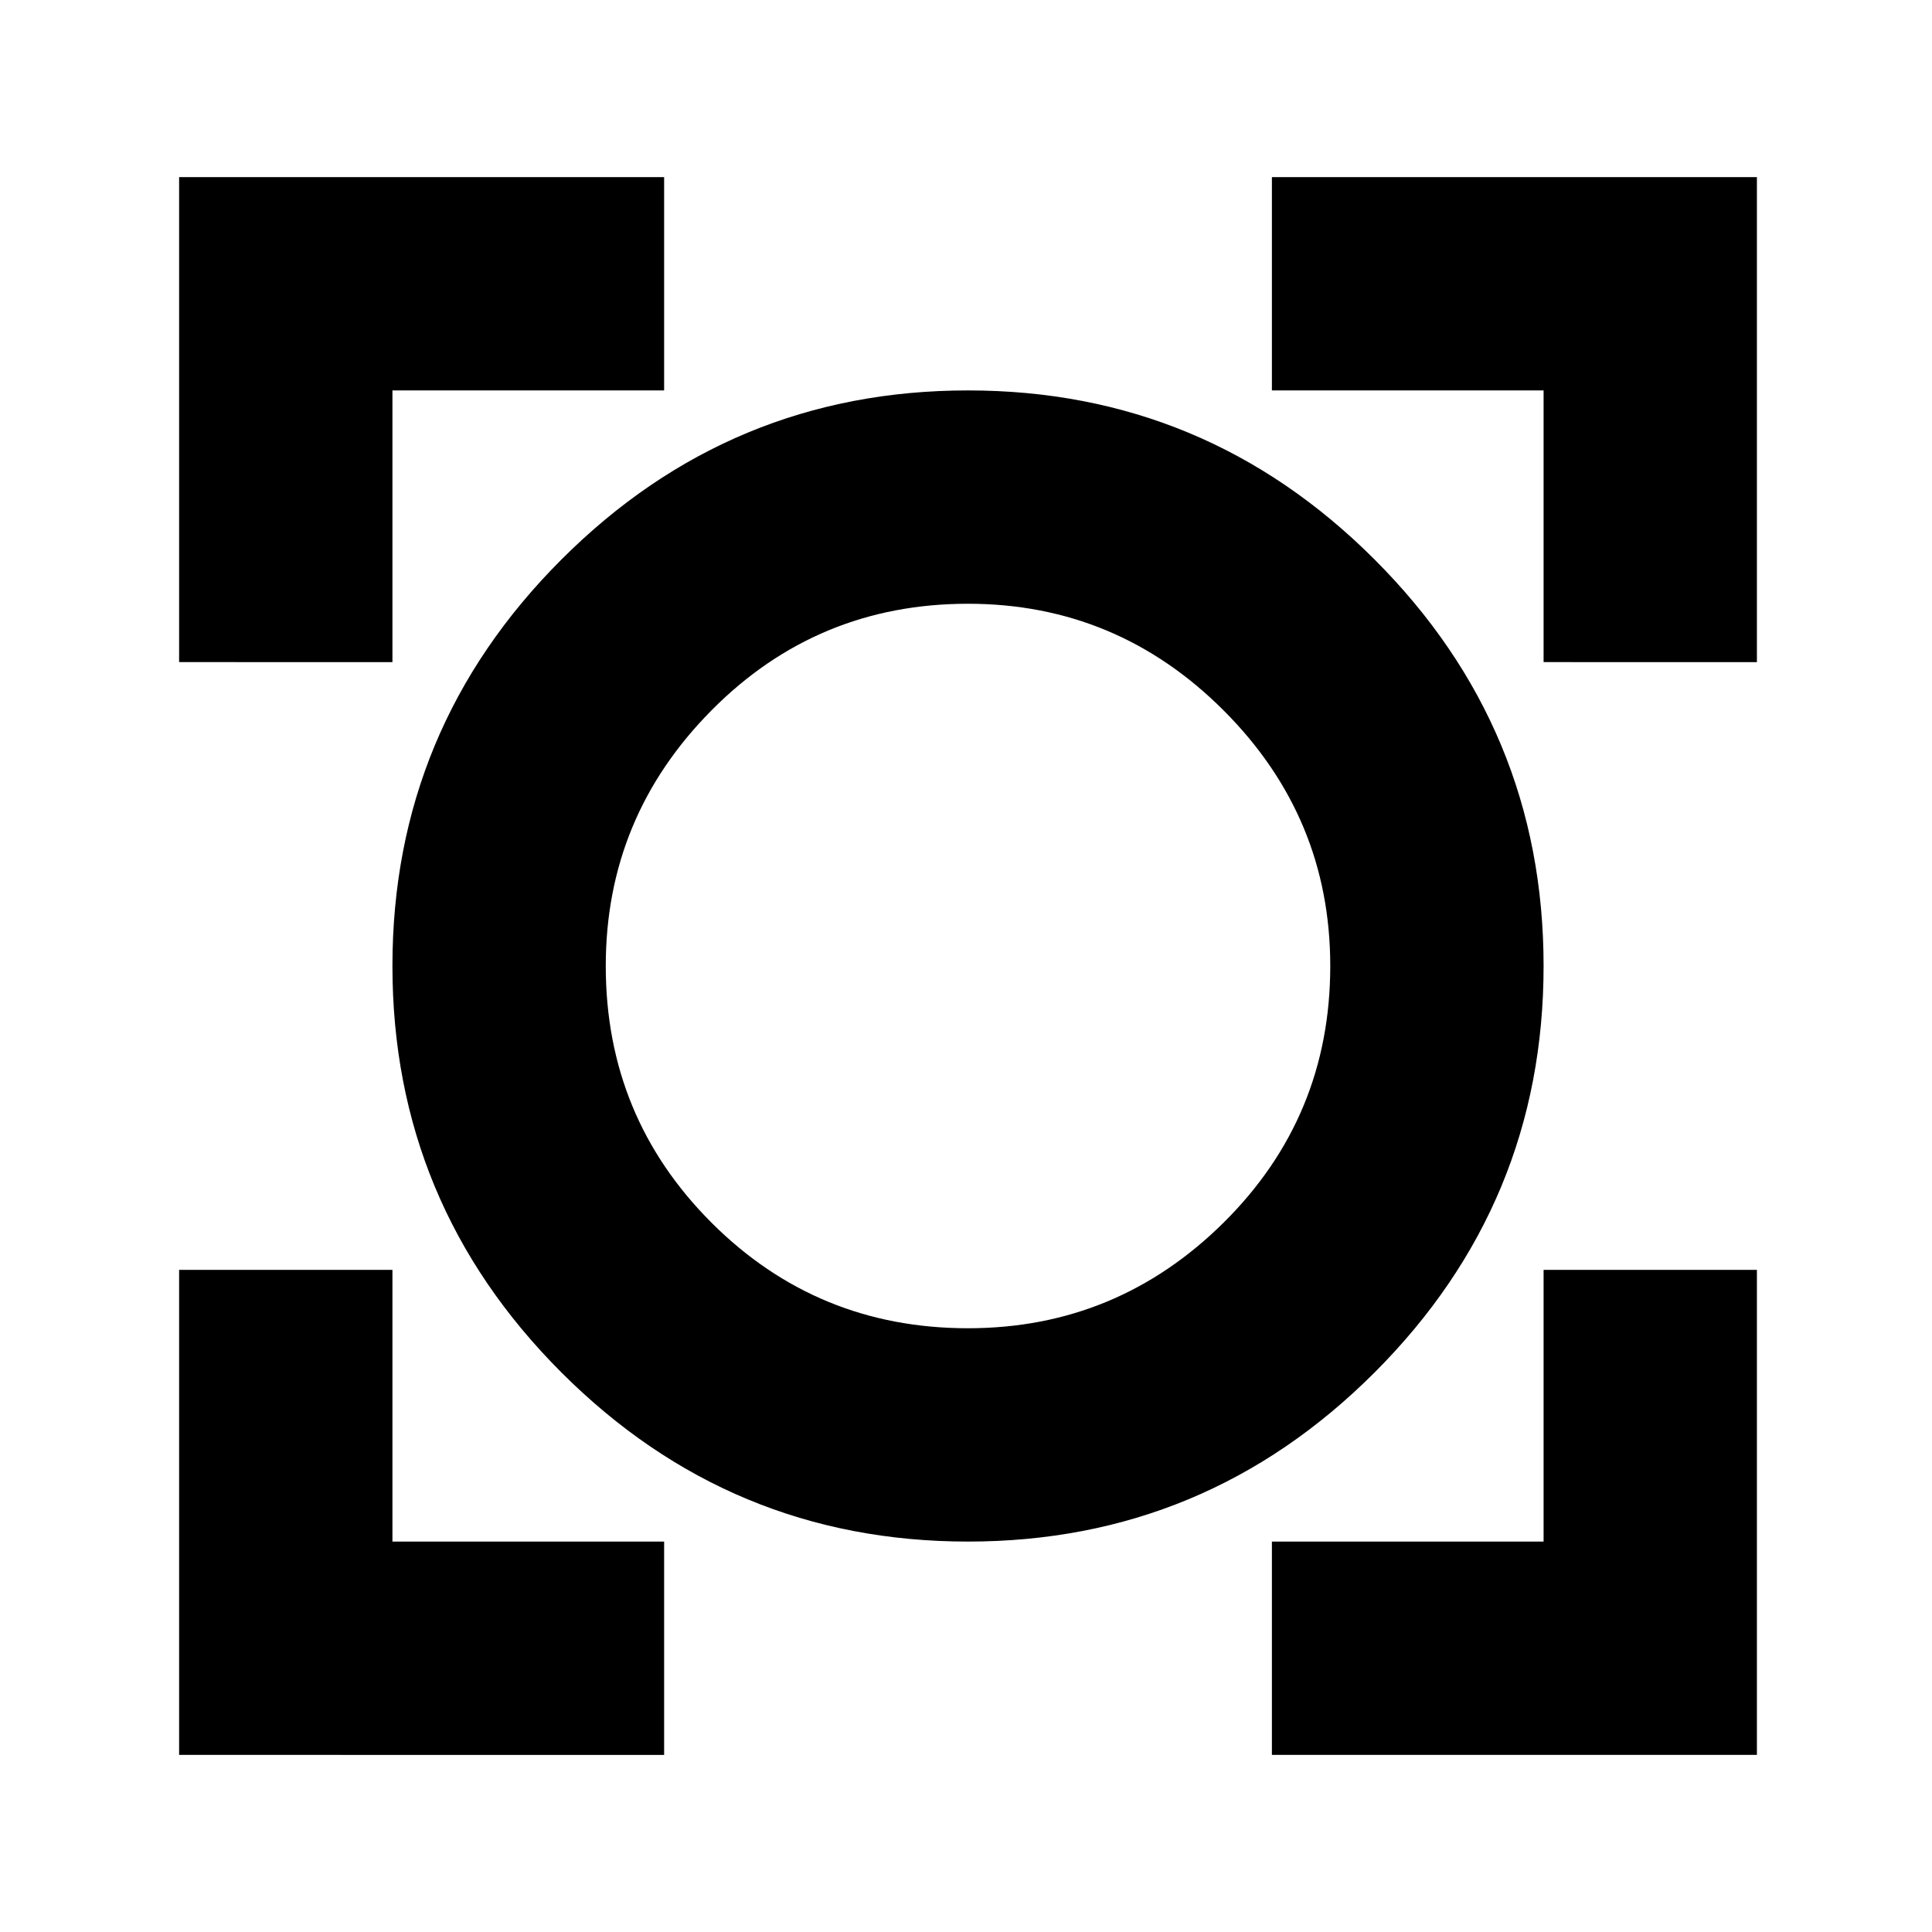 <svg xmlns="http://www.w3.org/2000/svg" height="24" width="24"><path d="M2.225 21.8v-6.025h2.65v3.375H8.25v2.65Zm13.575 0v-2.65h3.375v-3.375h2.65V21.8Zm-3.775-2.65q-2.95 0-5.05-2.1-2.1-2.1-2.1-5.05 0-2.95 2.1-5.05 2.1-2.1 5.05-2.1 2.95 0 5.05 2.1 2.1 2.1 2.1 5.05 0 2.95-2.1 5.05-2.1 2.1-5.05 2.1Zm0-2.65q1.85 0 3.175-1.312 1.325-1.313 1.325-3.188 0-1.85-1.325-3.175Q13.875 7.5 12.025 7.5q-1.875 0-3.187 1.325Q7.525 10.15 7.525 12q0 1.875 1.313 3.188Q10.15 16.5 12.025 16.5Zm-9.8-8.275V2.2H8.25v2.65H4.875v3.375Zm16.95 0V4.85H15.8V2.2h6.025v6.025ZM12.025 12Z"/></svg>